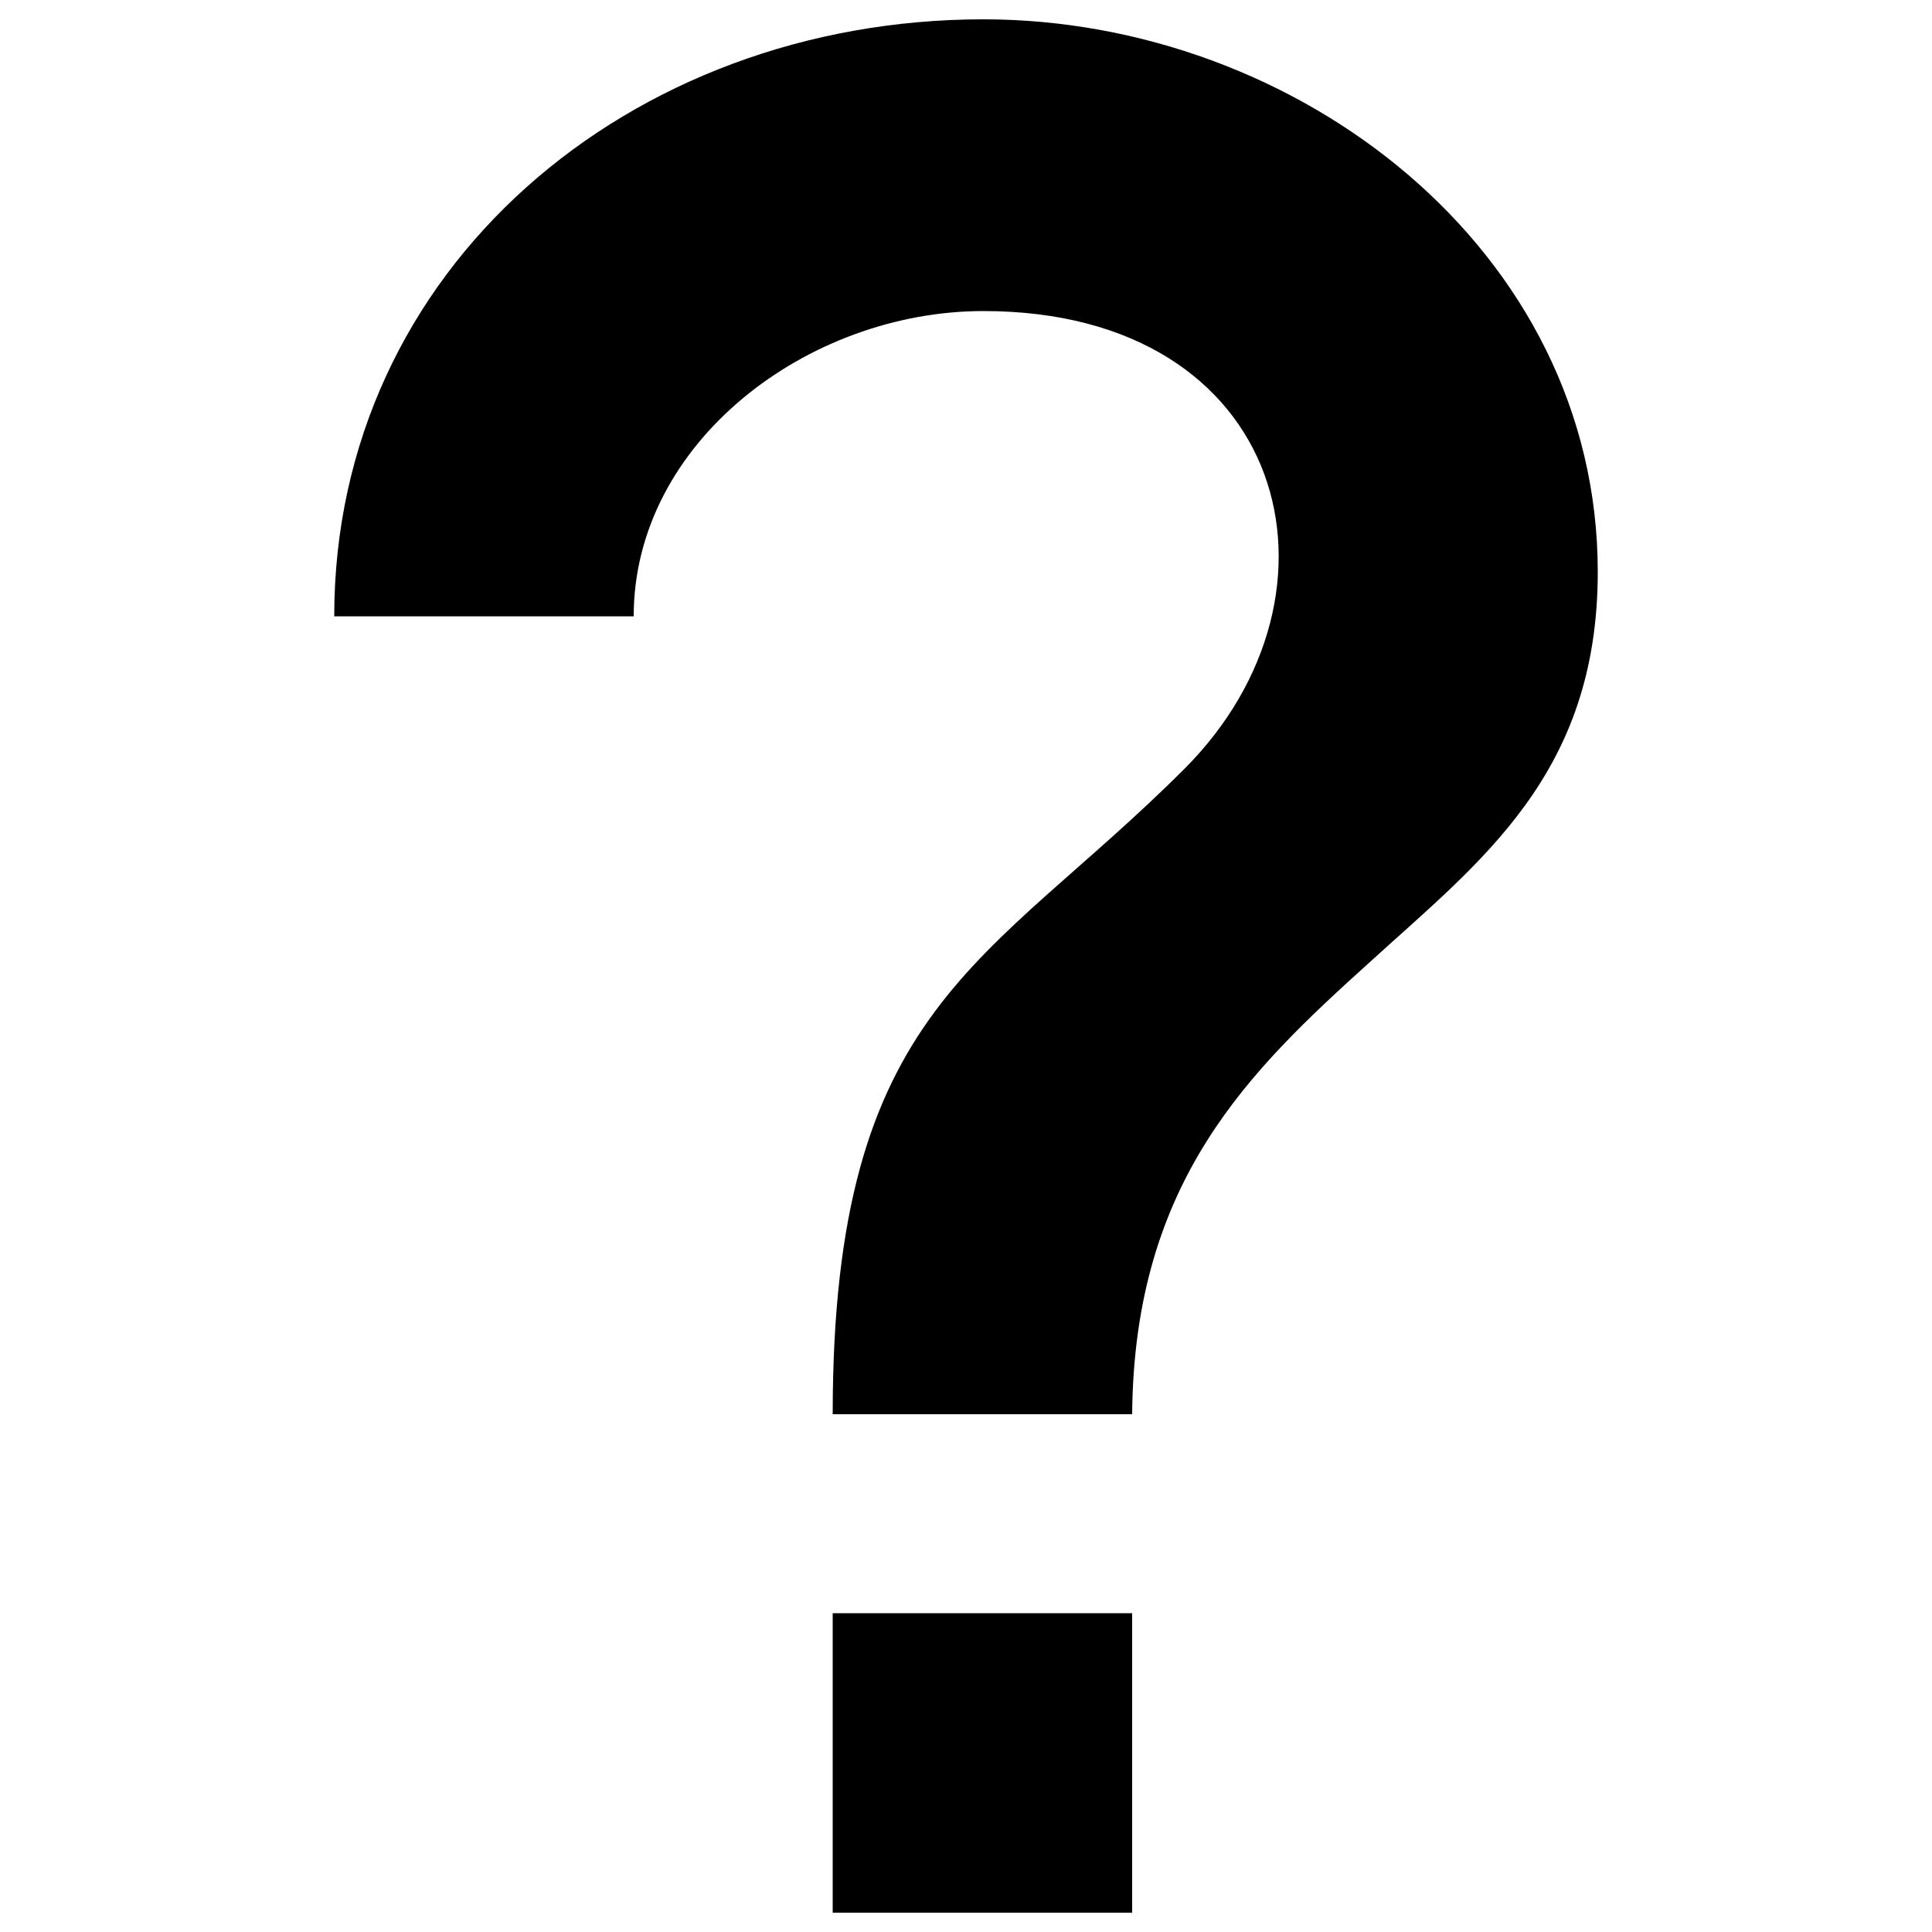 <!-- <svg viewBox="0 0 1024 1024">
	<path d="M659.2 256c-38.4-38.4-92.8-64-147.2-64-51.2 0-102.4 19.2-140.8 57.6-38.4 38.4-57.6 86.4-57.6 140.8 0 19.2 16 35.2 35.2 35.2s35.2-16 35.2-35.2c0-70.4 57.6-128 128-128 35.2 0 70.4 16 96 41.6 22.4 22.4 32 51.2 32 83.2 0 25.6-3.2 51.2-76.8 124.8-44.8 44.8-86.4 89.6-89.6 144-3.2 19.2 12.8 35.2 32 38.4h3.2c19.2 0 32-12.8 35.2-32 3.2-28.8 28.8-60.8 70.4-102.4 86.4-86.4 96-128 99.2-169.6-3.2-51.2-19.2-99.2-54.4-134.4zM464 790.4c0 22.4 19.2 41.6 41.6 41.6 22.4 0 41.6-19.2 41.6-41.6 0-22.4-19.2-41.6-41.6-41.6-22.4 0-41.6 19.2-41.6 41.6z" p-id="2497"></path>
</svg> -->
<!-- <svg viewBox="0 0 1024 1024">
	<path d="M644.3 263.4c-39.2-41.2-94.5-64.7-151.9-64.7-54.3 0.1-105.3 21.3-143.7 59.8-38.4 38.4-59.5 89.5-59.5 143.8 0 19.9 16.1 36 36 36s36-16.1 36-36c0-72.4 58.9-131.5 131.3-131.6h0.3c37.5 0 73.7 15.4 99.2 42.3 22.6 23.8 34.1 54 32.4 85.3-1.4 26.6-2.7 51.7-79.7 128.7-46.3 46.3-88.2 92.4-93.8 148.8-1.9 19.8 12.5 37.4 32.3 39.4 1.2 0.1 2.4 0.2 3.6 0.2 18.3 0 34-13.9 35.8-32.5 2.9-29.5 30.1-62 73-104.9 89.4-89.4 98.3-130.8 100.7-175.7 2.9-51.4-15.6-100.7-52-138.9zM442.8 815.8a43.2 43.2 0 1 0 86.4 0 43.2 43.2 0 1 0-86.4 0z" p-id="2615"></path>
</svg> -->

<svg viewBox="0 0 1024 1024">
	<path d="M521.216 164.864c161.792 0 199.68 149.504 106.496 242.688C523.264 512 441.344 532.48 441.344 749.568l158.72 0c1.024-123.904 62.464-182.272 125.952-239.616 58.368-53.248 120.832-99.328 120.832-206.848C846.848 132.096 687.104 10.24 521.216 10.24 333.824 10.24 177.152 142.336 177.152 326.656l158.72 0C335.872 234.496 428.032 164.864 521.216 164.864" p-id="3346"></path><path d="M441.344 855.04l158.72 0 0 158.72-158.72 0 0-158.72Z" p-id="3347"></path>
</svg>